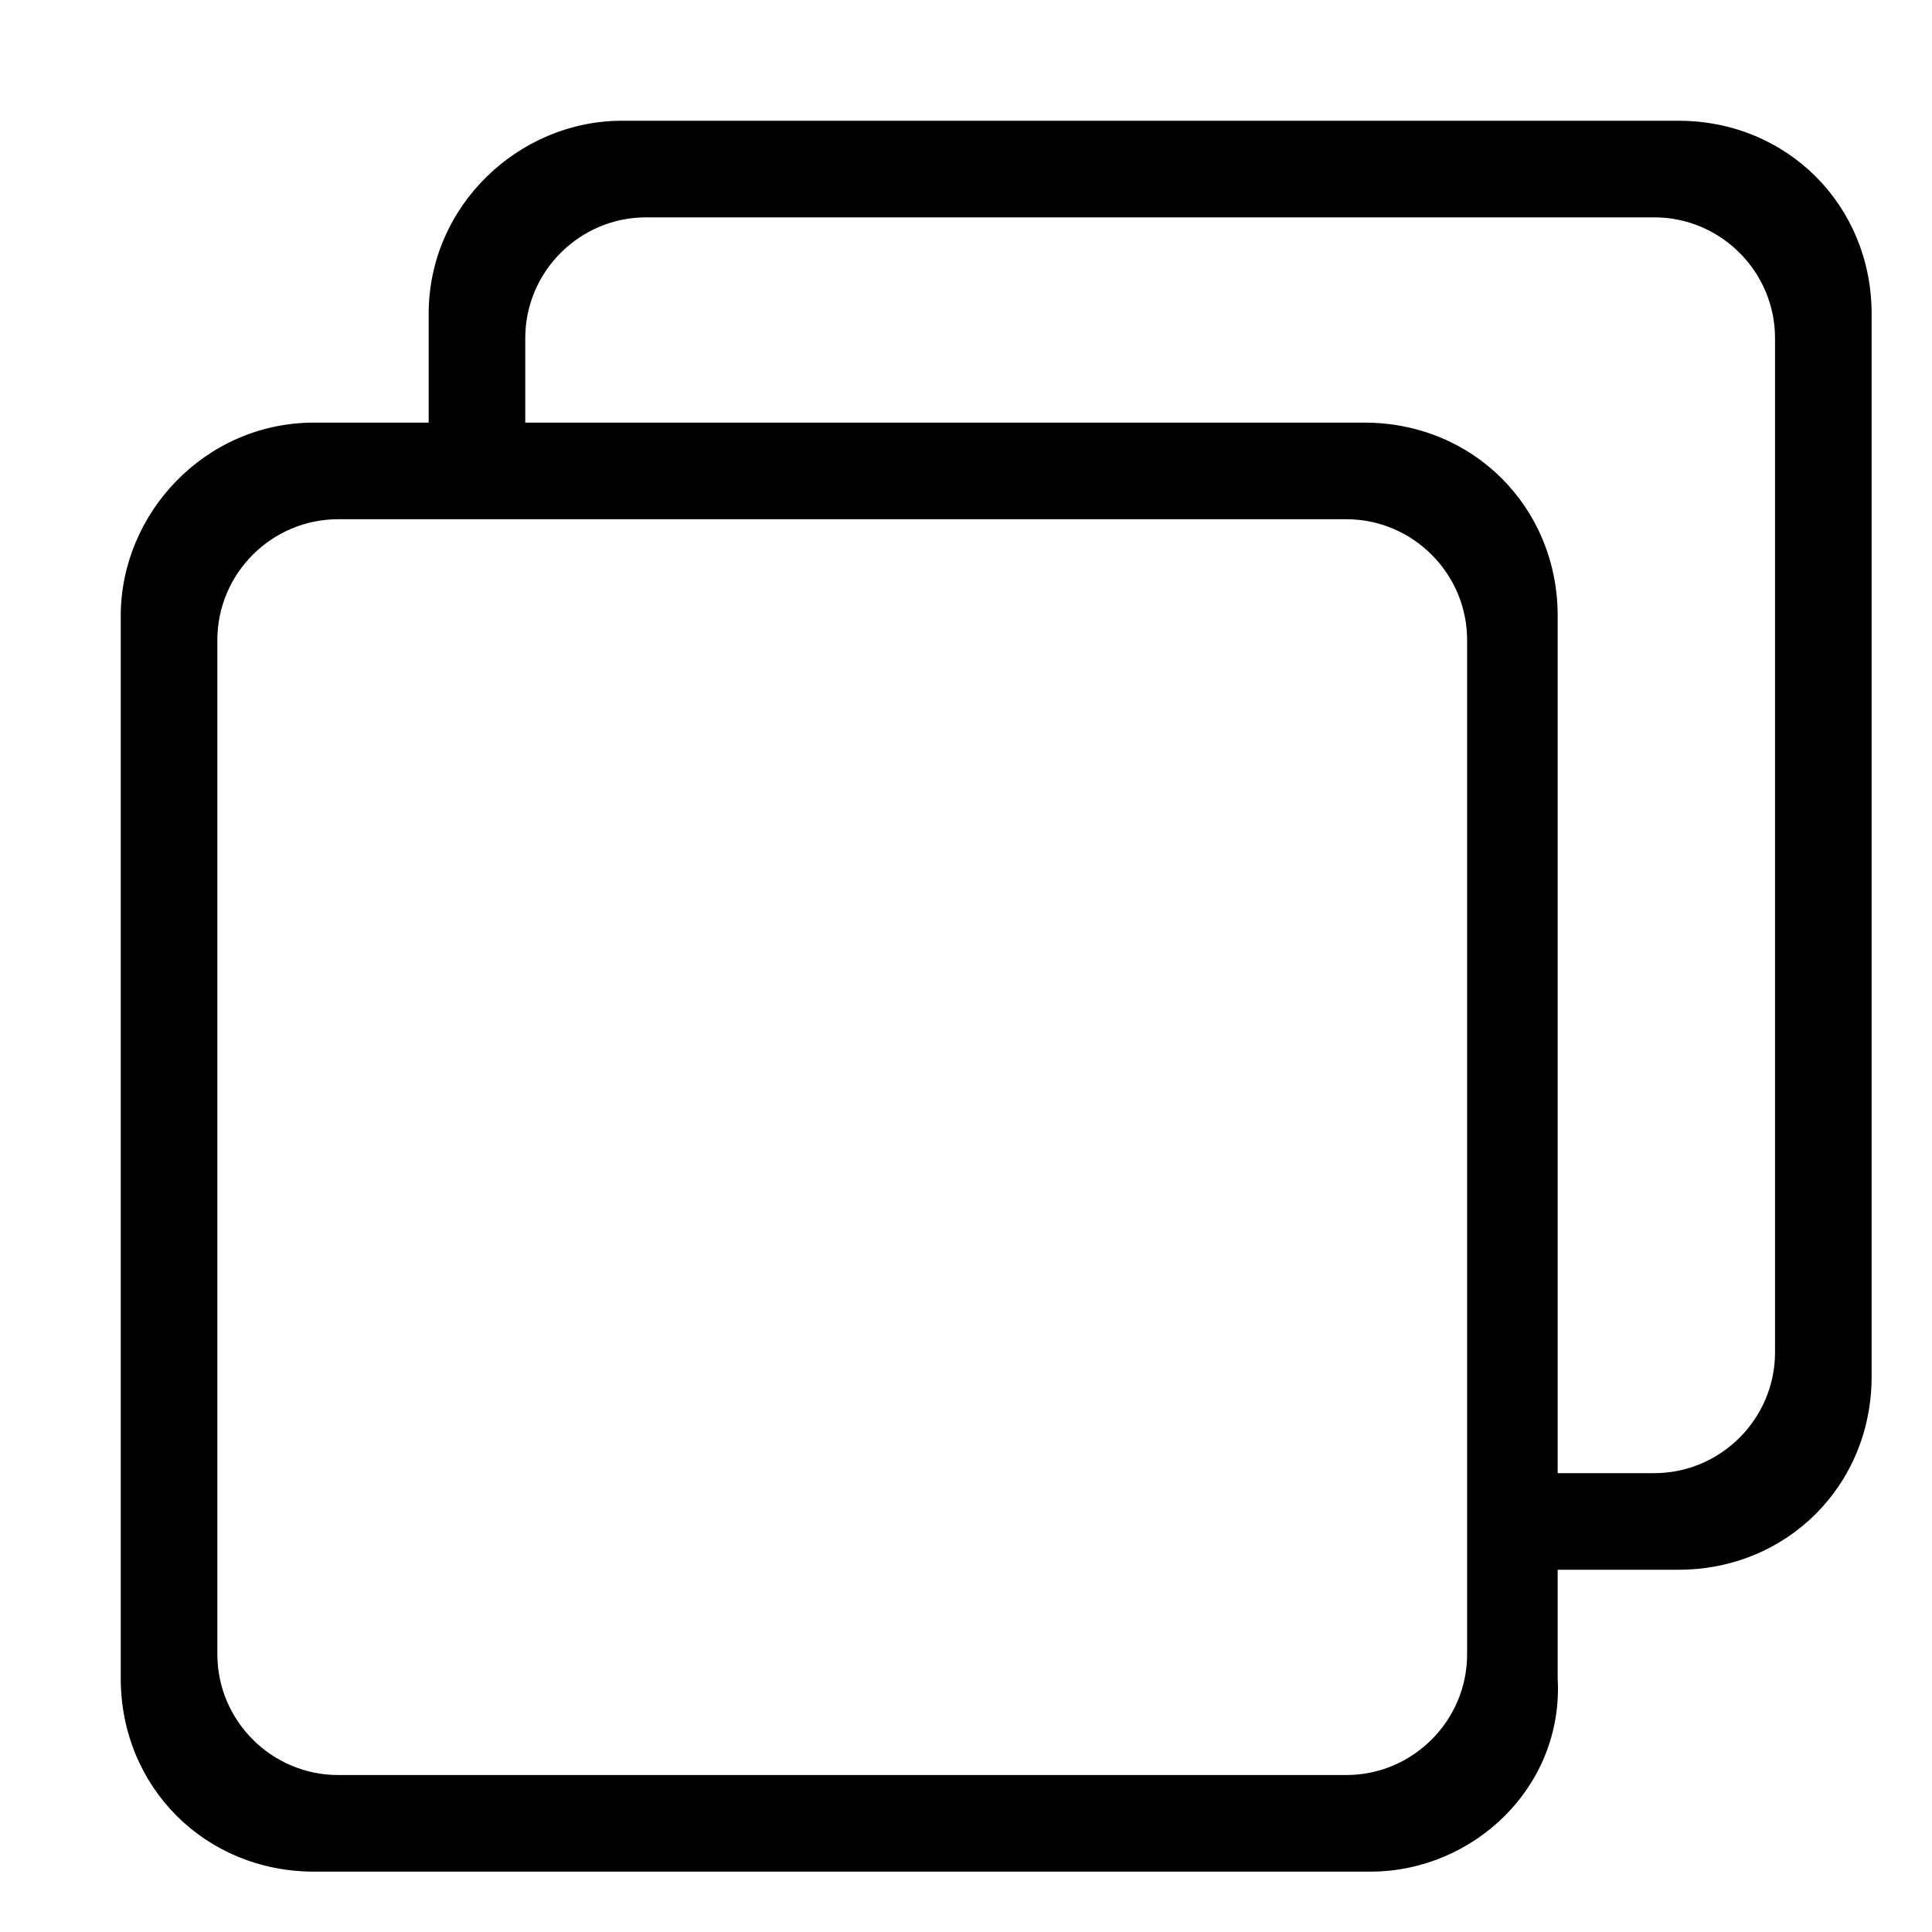 <?xml version="1.0" standalone="no"?><!DOCTYPE svg PUBLIC "-//W3C//DTD SVG 1.1//EN" "http://www.w3.org/Graphics/SVG/1.1/DTD/svg11.dtd"><svg t="1565799379324" class="icon" viewBox="0 0 1024 1024" version="1.1" xmlns="http://www.w3.org/2000/svg" p-id="4536" xmlns:xlink="http://www.w3.org/1999/xlink" width="300" height="300"><defs><style type="text/css"></style></defs><path d="M726.4 992H166.4C108.8 992 64 947.2 64 889.6V326.4C64 272 108.8 224 166.4 224h556.8c57.6 0 102.4 44.8 102.4 102.4v563.2c3.2 57.6-44.8 102.4-99.2 102.4zM179.2 940.8h534.4c35.2 0 64-28.8 64-64V339.2c0-35.2-28.8-64-64-64H179.2c-35.2 0-64 28.8-64 64v537.6c0 35.2 28.8 64 64 64z" p-id="4537"></path><path d="M889.6 64H329.6C275.2 64 227.2 108.8 227.2 166.4v80h51.2V179.2c0-35.2 28.8-64 64-64h534.4c35.2 0 64 28.8 64 64v537.6c0 35.2-28.8 64-64 64h-54.4V832h67.2c57.6 0 102.4-44.8 102.4-102.4V166.4C992 108.8 947.2 64 889.6 64z" p-id="4538"></path></svg>